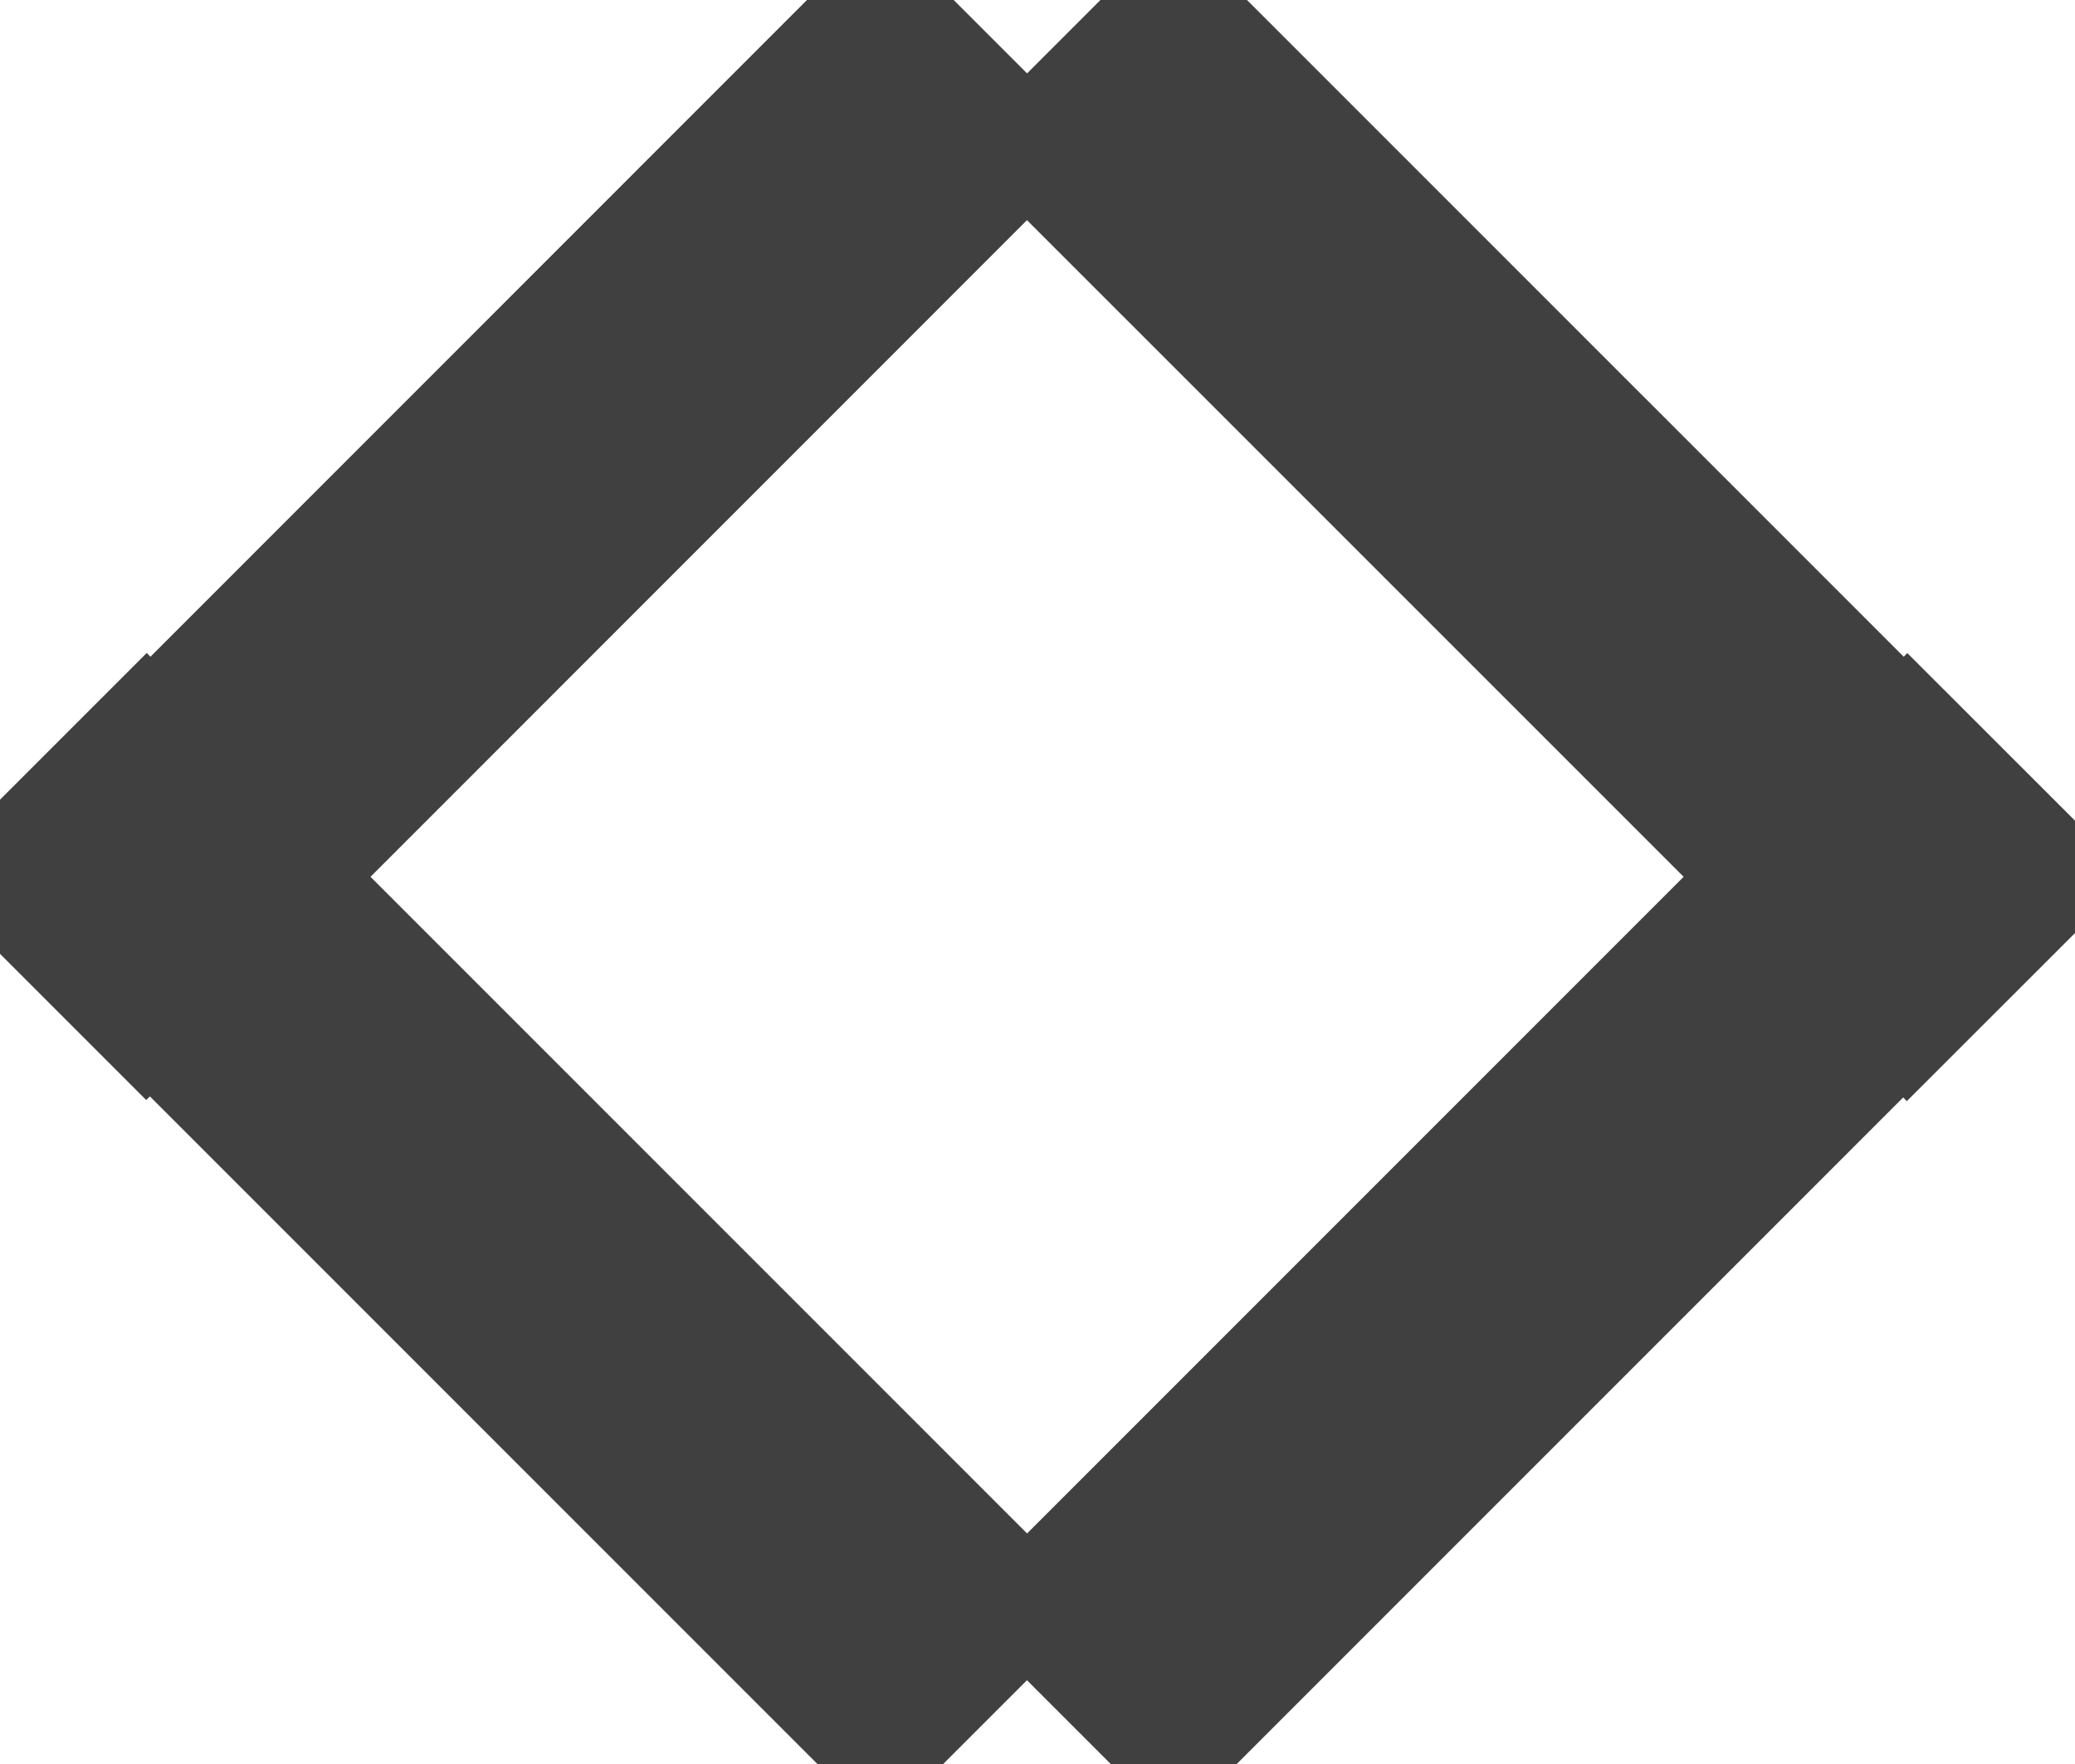 <?xml version="1.0" encoding="UTF-8" standalone="no"?>
<svg width="20px" height="17px" viewBox="0 0 20 17" version="1.1" xmlns="http://www.w3.org/2000/svg" xmlns:xlink="http://www.w3.org/1999/xlink" xmlns:sketch="http://www.bohemiancoding.com/sketch/ns">
    <!-- Generator: Sketch 3.3.3 (12072) - http://www.bohemiancoding.com/sketch -->
    <title>Rectangle 255 Copy 3 + Rectangle 255 Copy</title>
    <desc>Created with Sketch.</desc>
    <defs></defs>
    <g id="Page-1" stroke="none" stroke-width="1" fill="none" fill-rule="evenodd" sketch:type="MSPage">
        <g id="Rectangle-255-Copy-3-+-Rectangle-255-Copy" sketch:type="MSLayerGroup" fill="#404041" stroke="#404041">
            <g sketch:type="MSShapeGroup">
                <path d="M11.349,7.036 L11.314,7 L9.899,8.414 L9.935,8.45 L9.899,8.485 L11.314,9.899 L11.349,9.864 L18.385,16.899 L19.799,15.485 L12.763,8.45 L19.799,1.414 L18.385,-8.2600593e-13 L11.349,7.036 Z" id="Rectangle-255-Copy-3" transform="translate(14.849, 8.45) rotate(-180) translate(-14.849, -8.45) "></path>
                <path d="M1.45,7.036 L1.414,7 L1.23012711e-13,8.414 L0.036,8.45 L1.22568622e-13,8.485 L1.414,9.899 L1.45,9.864 L8.485,16.899 L9.899,15.485 L2.864,8.45 L9.899,1.414 L8.485,-8.2600593e-13 L1.45,7.036 Z" id="Rectangle-255-Copy"></path>
            </g>
        </g>
    </g>
</svg>